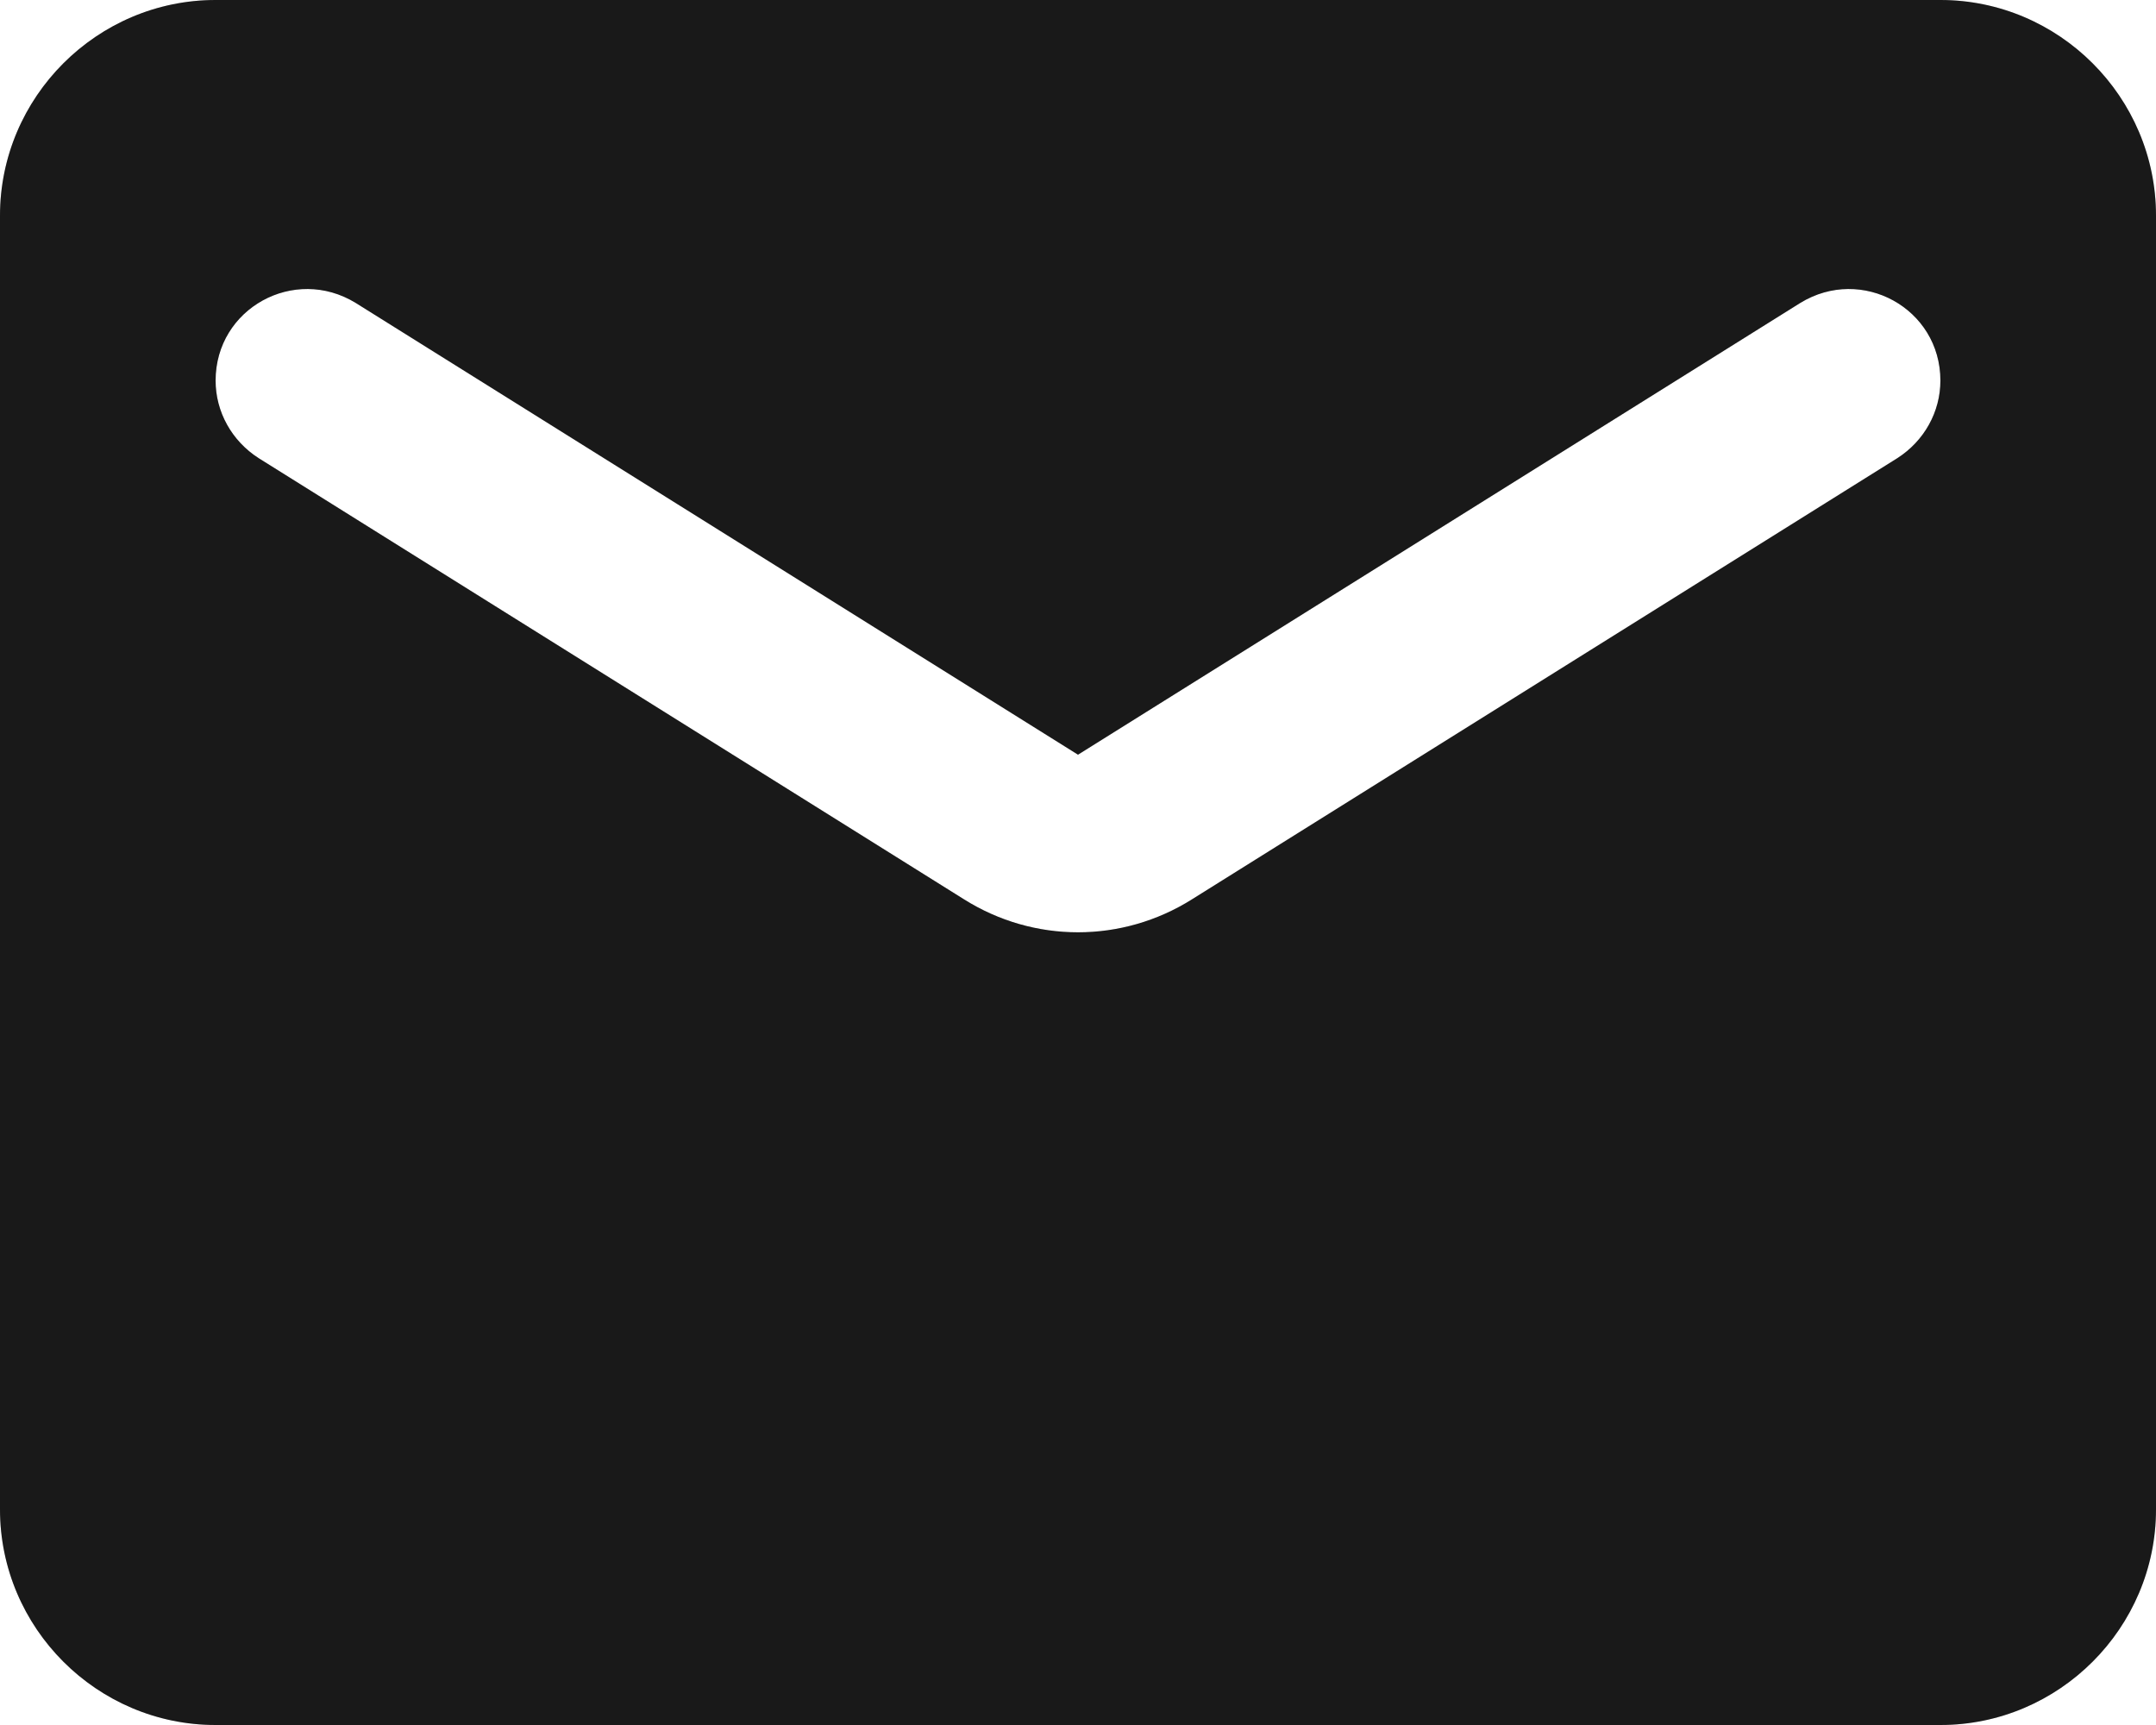 <svg width="20" height="16" viewBox="0 0 20 16" fill="none" xmlns="http://www.w3.org/2000/svg">
<path d="M18 0H2C0.9 0 0 0.9 0 2V14C0 15.1 0.9 16 2 16H18C19.1 16 20 15.1 20 14V2C20 0.9 19.1 0 18 0ZM17.6 4.25L11.06 8.34C10.41 8.75 9.59 8.75 8.94 8.34L2.4 4.25C2.15 4.09 2 3.82 2 3.53C2 2.86 2.73 2.46 3.3 2.81L10 7L16.7 2.81C17.27 2.46 18 2.86 18 3.53C18 3.82 17.85 4.09 17.6 4.25Z" fill="#1F1F1F"/>
<path d="M18 0H2C0.9 0 0 0.9 0 2V14C0 15.1 0.9 16 2 16H18C19.1 16 20 15.1 20 14V2C20 0.9 19.1 0 18 0ZM17.6 4.25L11.06 8.34C10.41 8.75 9.59 8.75 8.94 8.34L2.4 4.25C2.15 4.09 2 3.82 2 3.53C2 2.86 2.73 2.46 3.3 2.81L10 7L16.7 2.81C17.27 2.46 18 2.86 18 3.53C18 3.82 17.85 4.09 17.6 4.25Z" fill="black" fill-opacity="0.2"/>
</svg>
